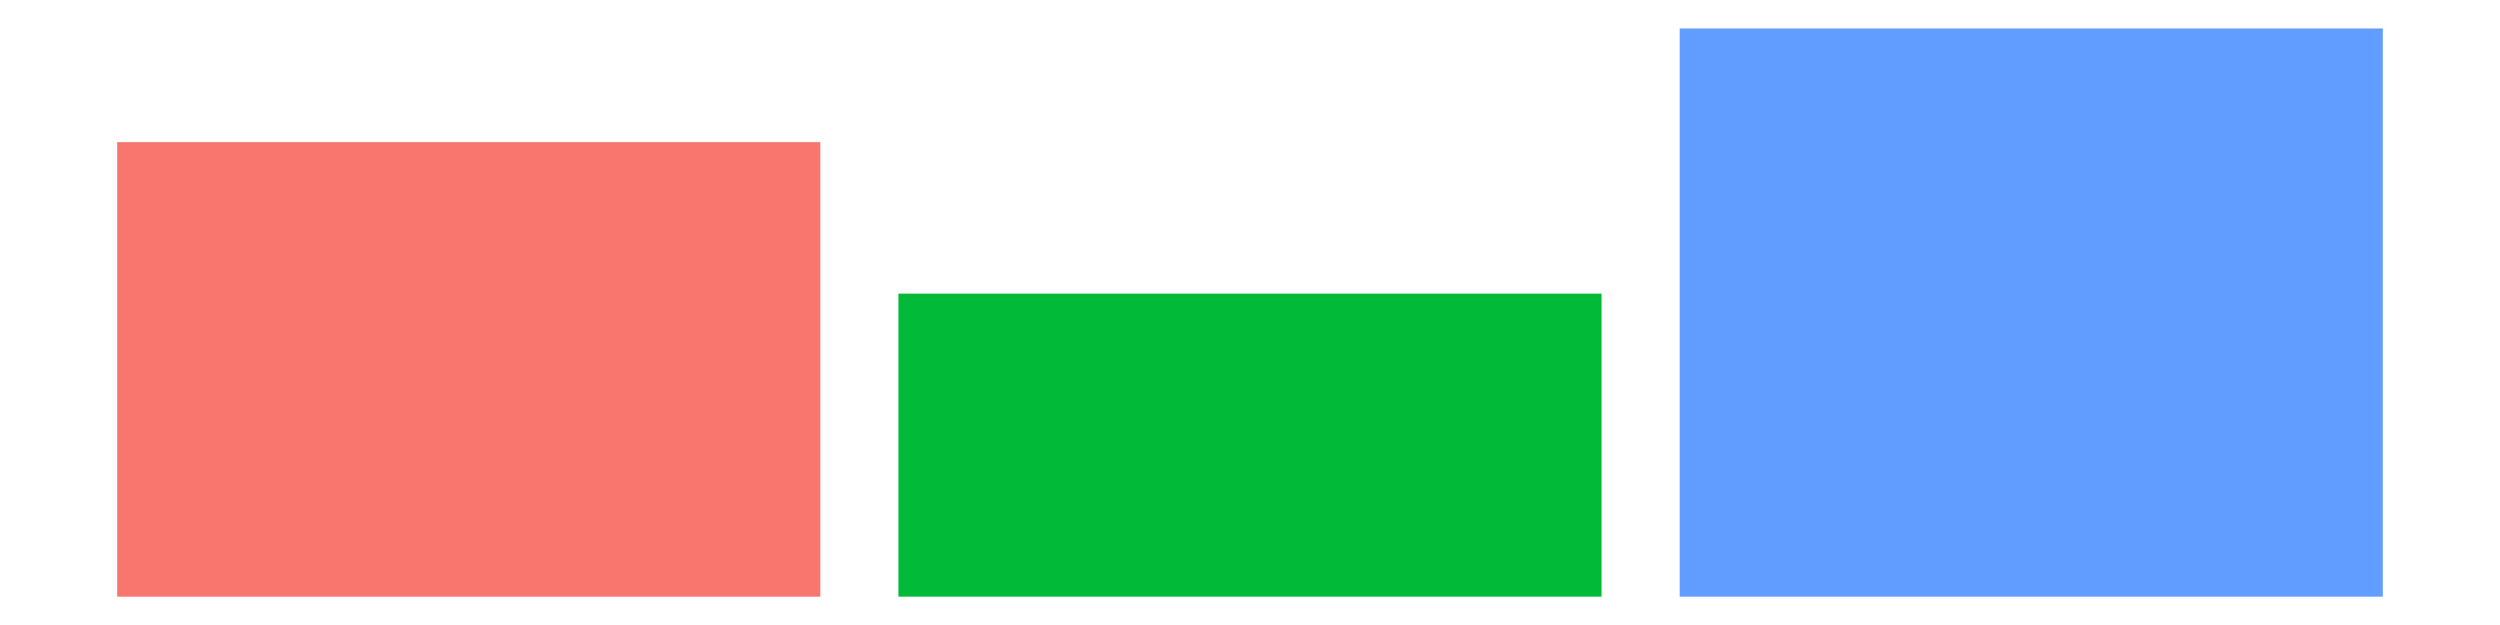 <?xml version="1.0" encoding="UTF-8"?>
<svg xmlns="http://www.w3.org/2000/svg" xmlns:xlink="http://www.w3.org/1999/xlink" width="72pt" height="18pt" viewBox="0 0 72 18" version="1.1">
<g id="surface437">
<rect x="0" y="0" width="72" height="18" style="fill:rgb(100%,100%,100%);fill-opacity:1;stroke:none;"/>
<path style=" stroke:none;fill-rule:nonzero;fill:rgb(97.255%,46.275%,42.745%);fill-opacity:1;" d="M 3.375 17.184 L 23.625 17.184 L 23.625 4.094 L 3.375 4.094 Z M 3.375 17.184 "/>
<path style=" stroke:none;fill-rule:nonzero;fill:rgb(0%,72.941%,21.961%);fill-opacity:1;" d="M 25.875 17.184 L 46.125 17.184 L 46.125 8.457 L 25.875 8.457 Z M 25.875 17.184 "/>
<path style=" stroke:none;fill-rule:nonzero;fill:rgb(38.039%,61.176%,100%);fill-opacity:1;" d="M 48.375 17.184 L 68.625 17.184 L 68.625 0.82 L 48.375 0.82 Z M 48.375 17.184 "/>
</g>
</svg>
